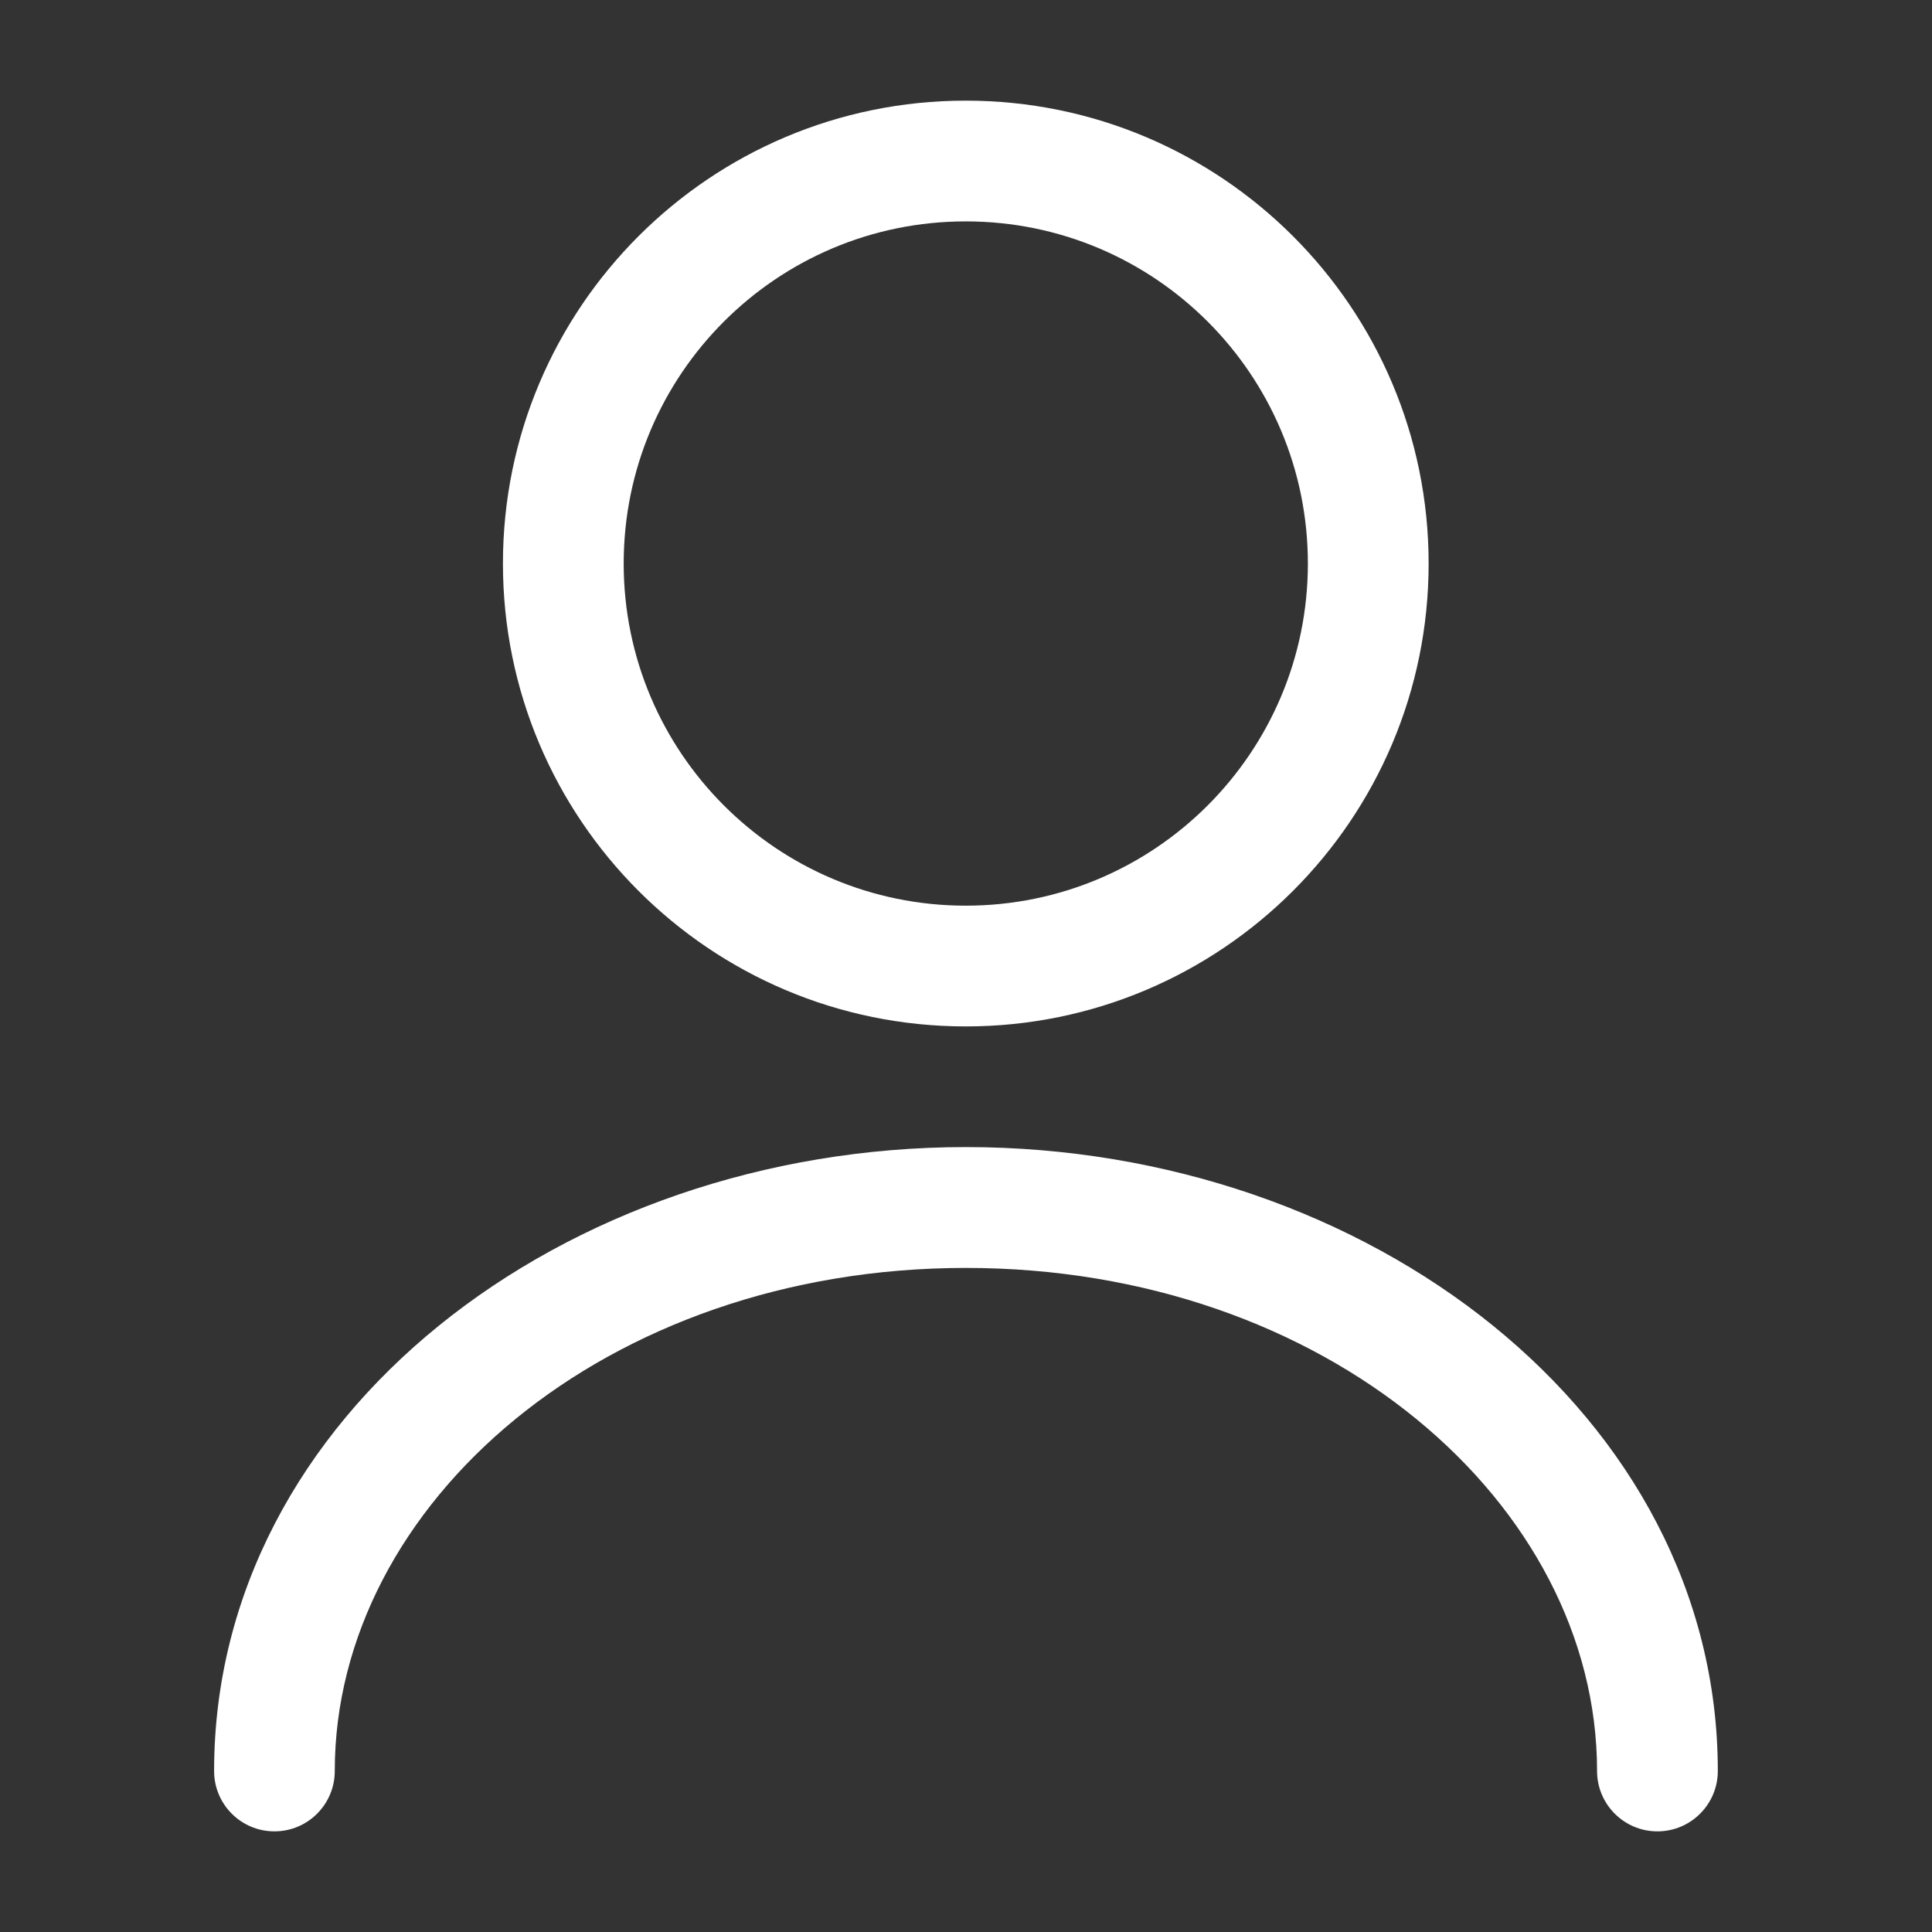 <svg width="22" height="22" viewBox="0 0 22 22" fill="none" xmlns="http://www.w3.org/2000/svg">
<rect x="0" y="0" width="22" height="22" fill="#333333" stroke="none"/>
<path fill-rule="evenodd" clip-rule="evenodd" d="M10.997 2.521C8.846 2.521 7.102 4.265 7.102 6.417C7.102 8.568 8.846 10.313 10.997 10.313C13.149 10.313 14.893 8.568 14.893 6.417C14.893 4.265 13.149 2.521 10.997 2.521ZM5.727 6.417C5.727 3.506 8.086 1.146 10.997 1.146C13.908 1.146 16.268 3.506 16.268 6.417C16.268 9.328 13.908 11.688 10.997 11.688C8.086 11.688 5.727 9.328 5.727 6.417Z" fill="white"/>
<path fill-rule="evenodd" clip-rule="evenodd" d="M2.438 20.167C2.438 16.114 6.413 13.062 10.999 13.062C15.585 13.062 19.561 16.114 19.561 20.167C19.561 20.546 19.253 20.854 18.873 20.854C18.494 20.854 18.186 20.546 18.186 20.167C18.186 17.124 15.103 14.438 10.999 14.438C6.895 14.438 3.812 17.124 3.812 20.167C3.812 20.546 3.505 20.854 3.125 20.854C2.745 20.854 2.438 20.546 2.438 20.167Z" fill="white"/>
</svg>

